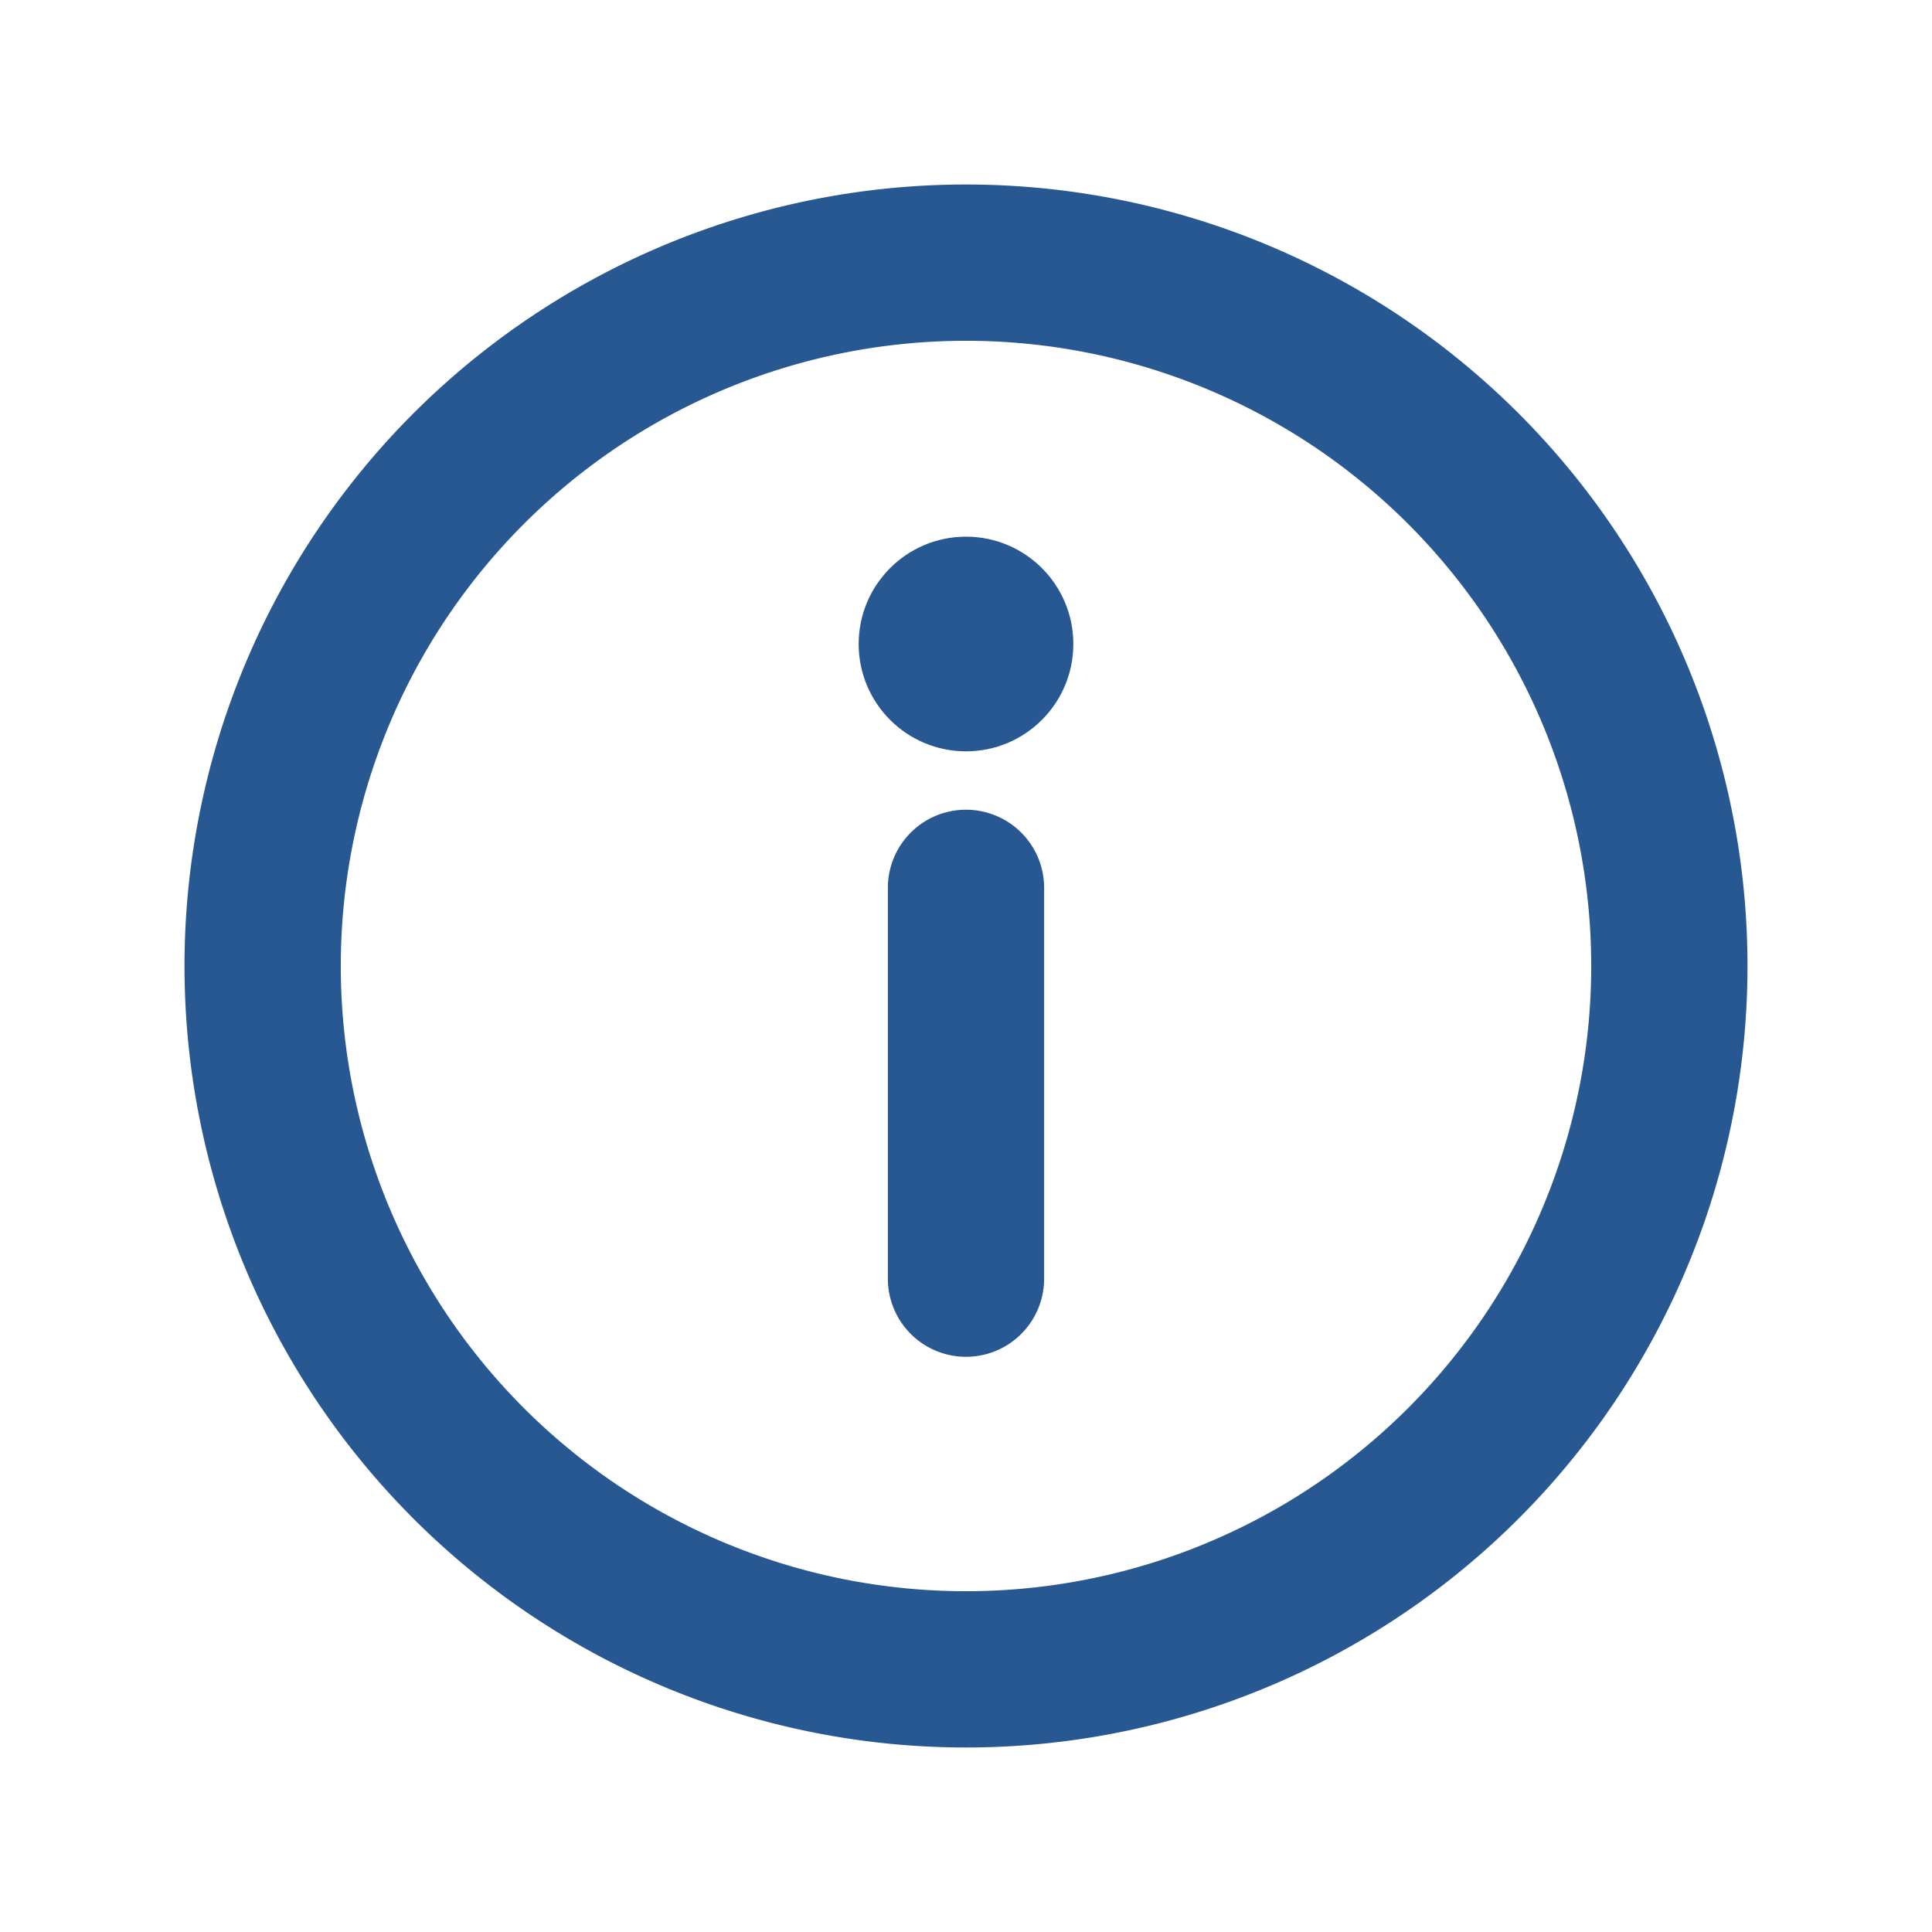 <svg xmlns="http://www.w3.org/2000/svg" width="18" height="18" viewBox="0 0 18 18">
  <g id="Layer_2" data-name="Layer 2" transform="translate(0.263 0.263)">
    <g id="info">
      <rect id="Rectangle_2542" data-name="Rectangle 2542" width="18" height="18" transform="translate(17.737 17.737) rotate(180)" fill="#285892" opacity="0"/>
      <path id="Path_55868" data-name="Path 55868" d="M9.281,2a7.281,7.281,0,1,0,7.281,7.281A7.281,7.281,0,0,0,9.281,2Zm0,13.106a5.825,5.825,0,1,1,5.825-5.825A5.825,5.825,0,0,1,9.281,15.106Z" transform="translate(-0.544 -0.544)" fill="#285892"/>
      <circle id="Ellipse_356" data-name="Ellipse 356" cx="1" cy="1" r="1" transform="translate(7.737 4.737)" fill="#285892"/>
      <path id="Path_55869" data-name="Path 55869" d="M11.728,10a.728.728,0,0,0-.728.728v3.641a.728.728,0,1,0,1.456,0V10.728A.728.728,0,0,0,11.728,10Z" transform="translate(-2.991 -2.719)" fill="#285892"/>
    </g>
  </g>
</svg>
